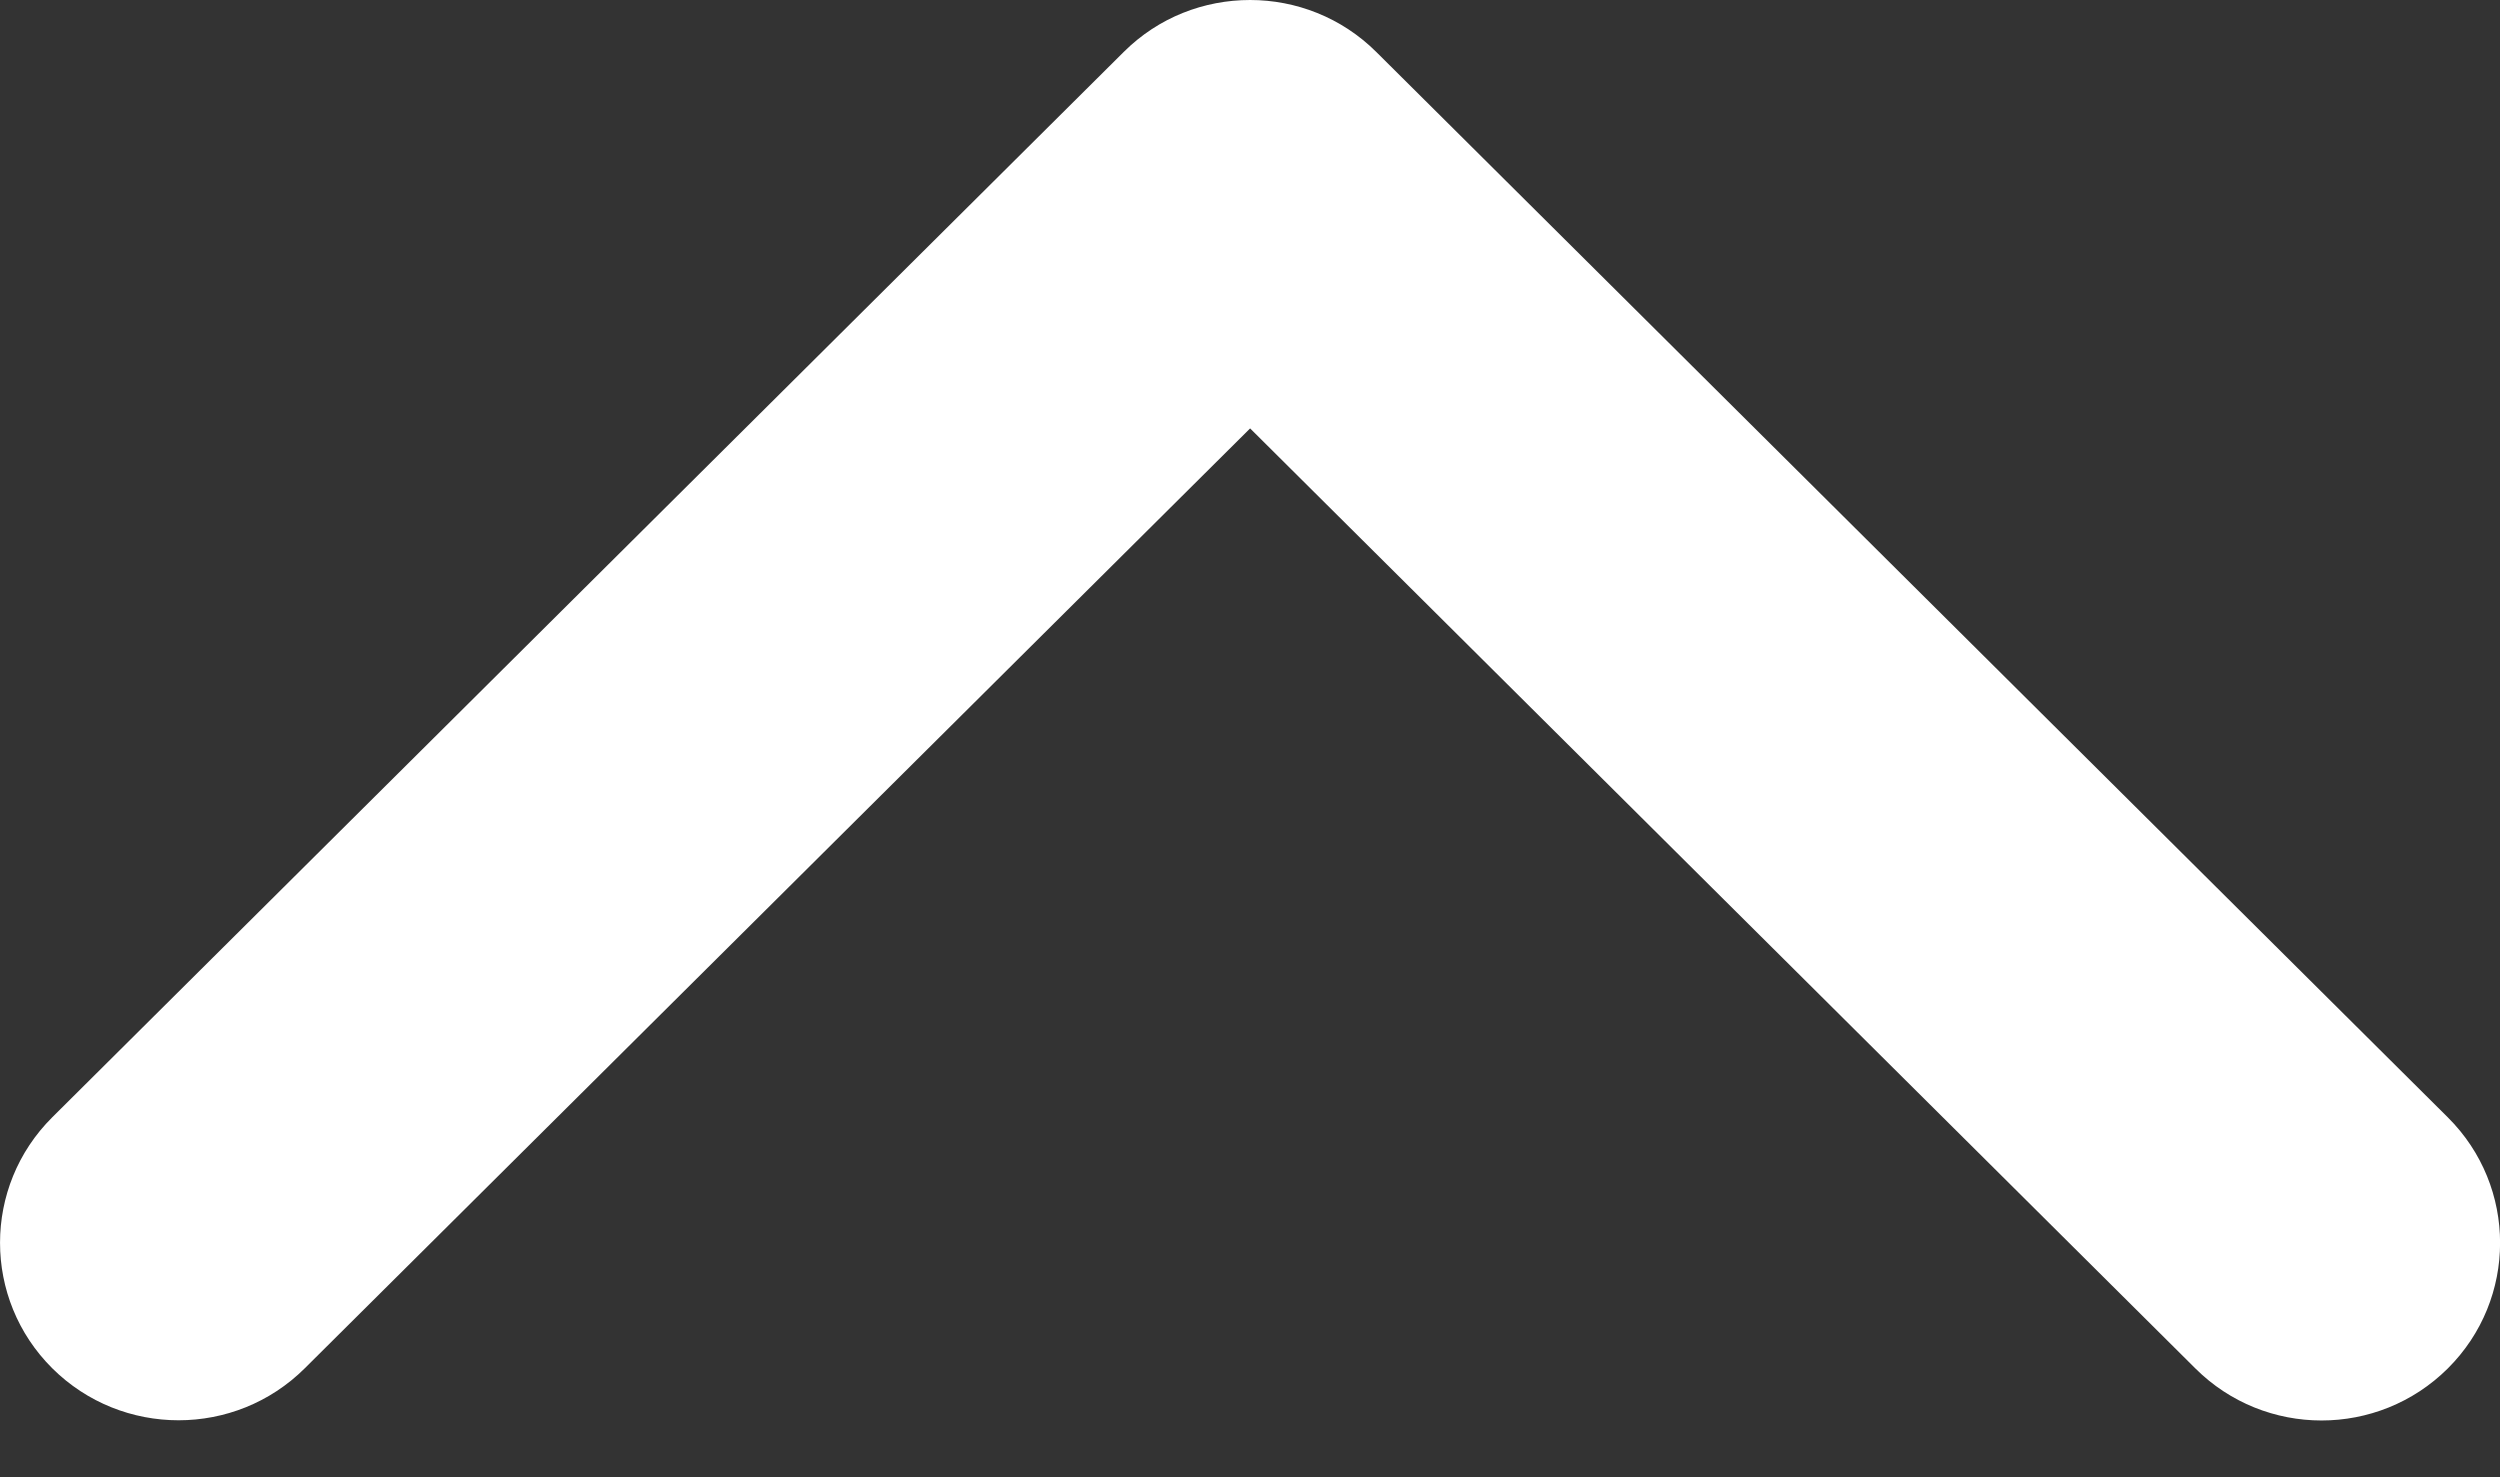 <svg width="22" height="13" viewBox="0 0 22 13" fill="none" xmlns="http://www.w3.org/2000/svg">
<rect x="0" y="0" width="22" height="13" fill="#333333" stroke="none"/>
<path d="M11.001 9.61629e-07C11.403 9.26477e-07 11.806 0.153 12.112 0.458L21.541 9.833C22.154 10.443 22.154 11.432 21.541 12.042C20.927 12.653 19.932 12.653 19.319 12.042L11.001 3.77L2.682 12.041C2.069 12.651 1.074 12.651 0.46 12.041C-0.153 11.431 -0.153 10.442 0.46 9.832L9.889 0.457C10.196 0.151 10.598 9.96832e-07 11.001 9.61629e-07Z" fill="white"/>
</svg>
